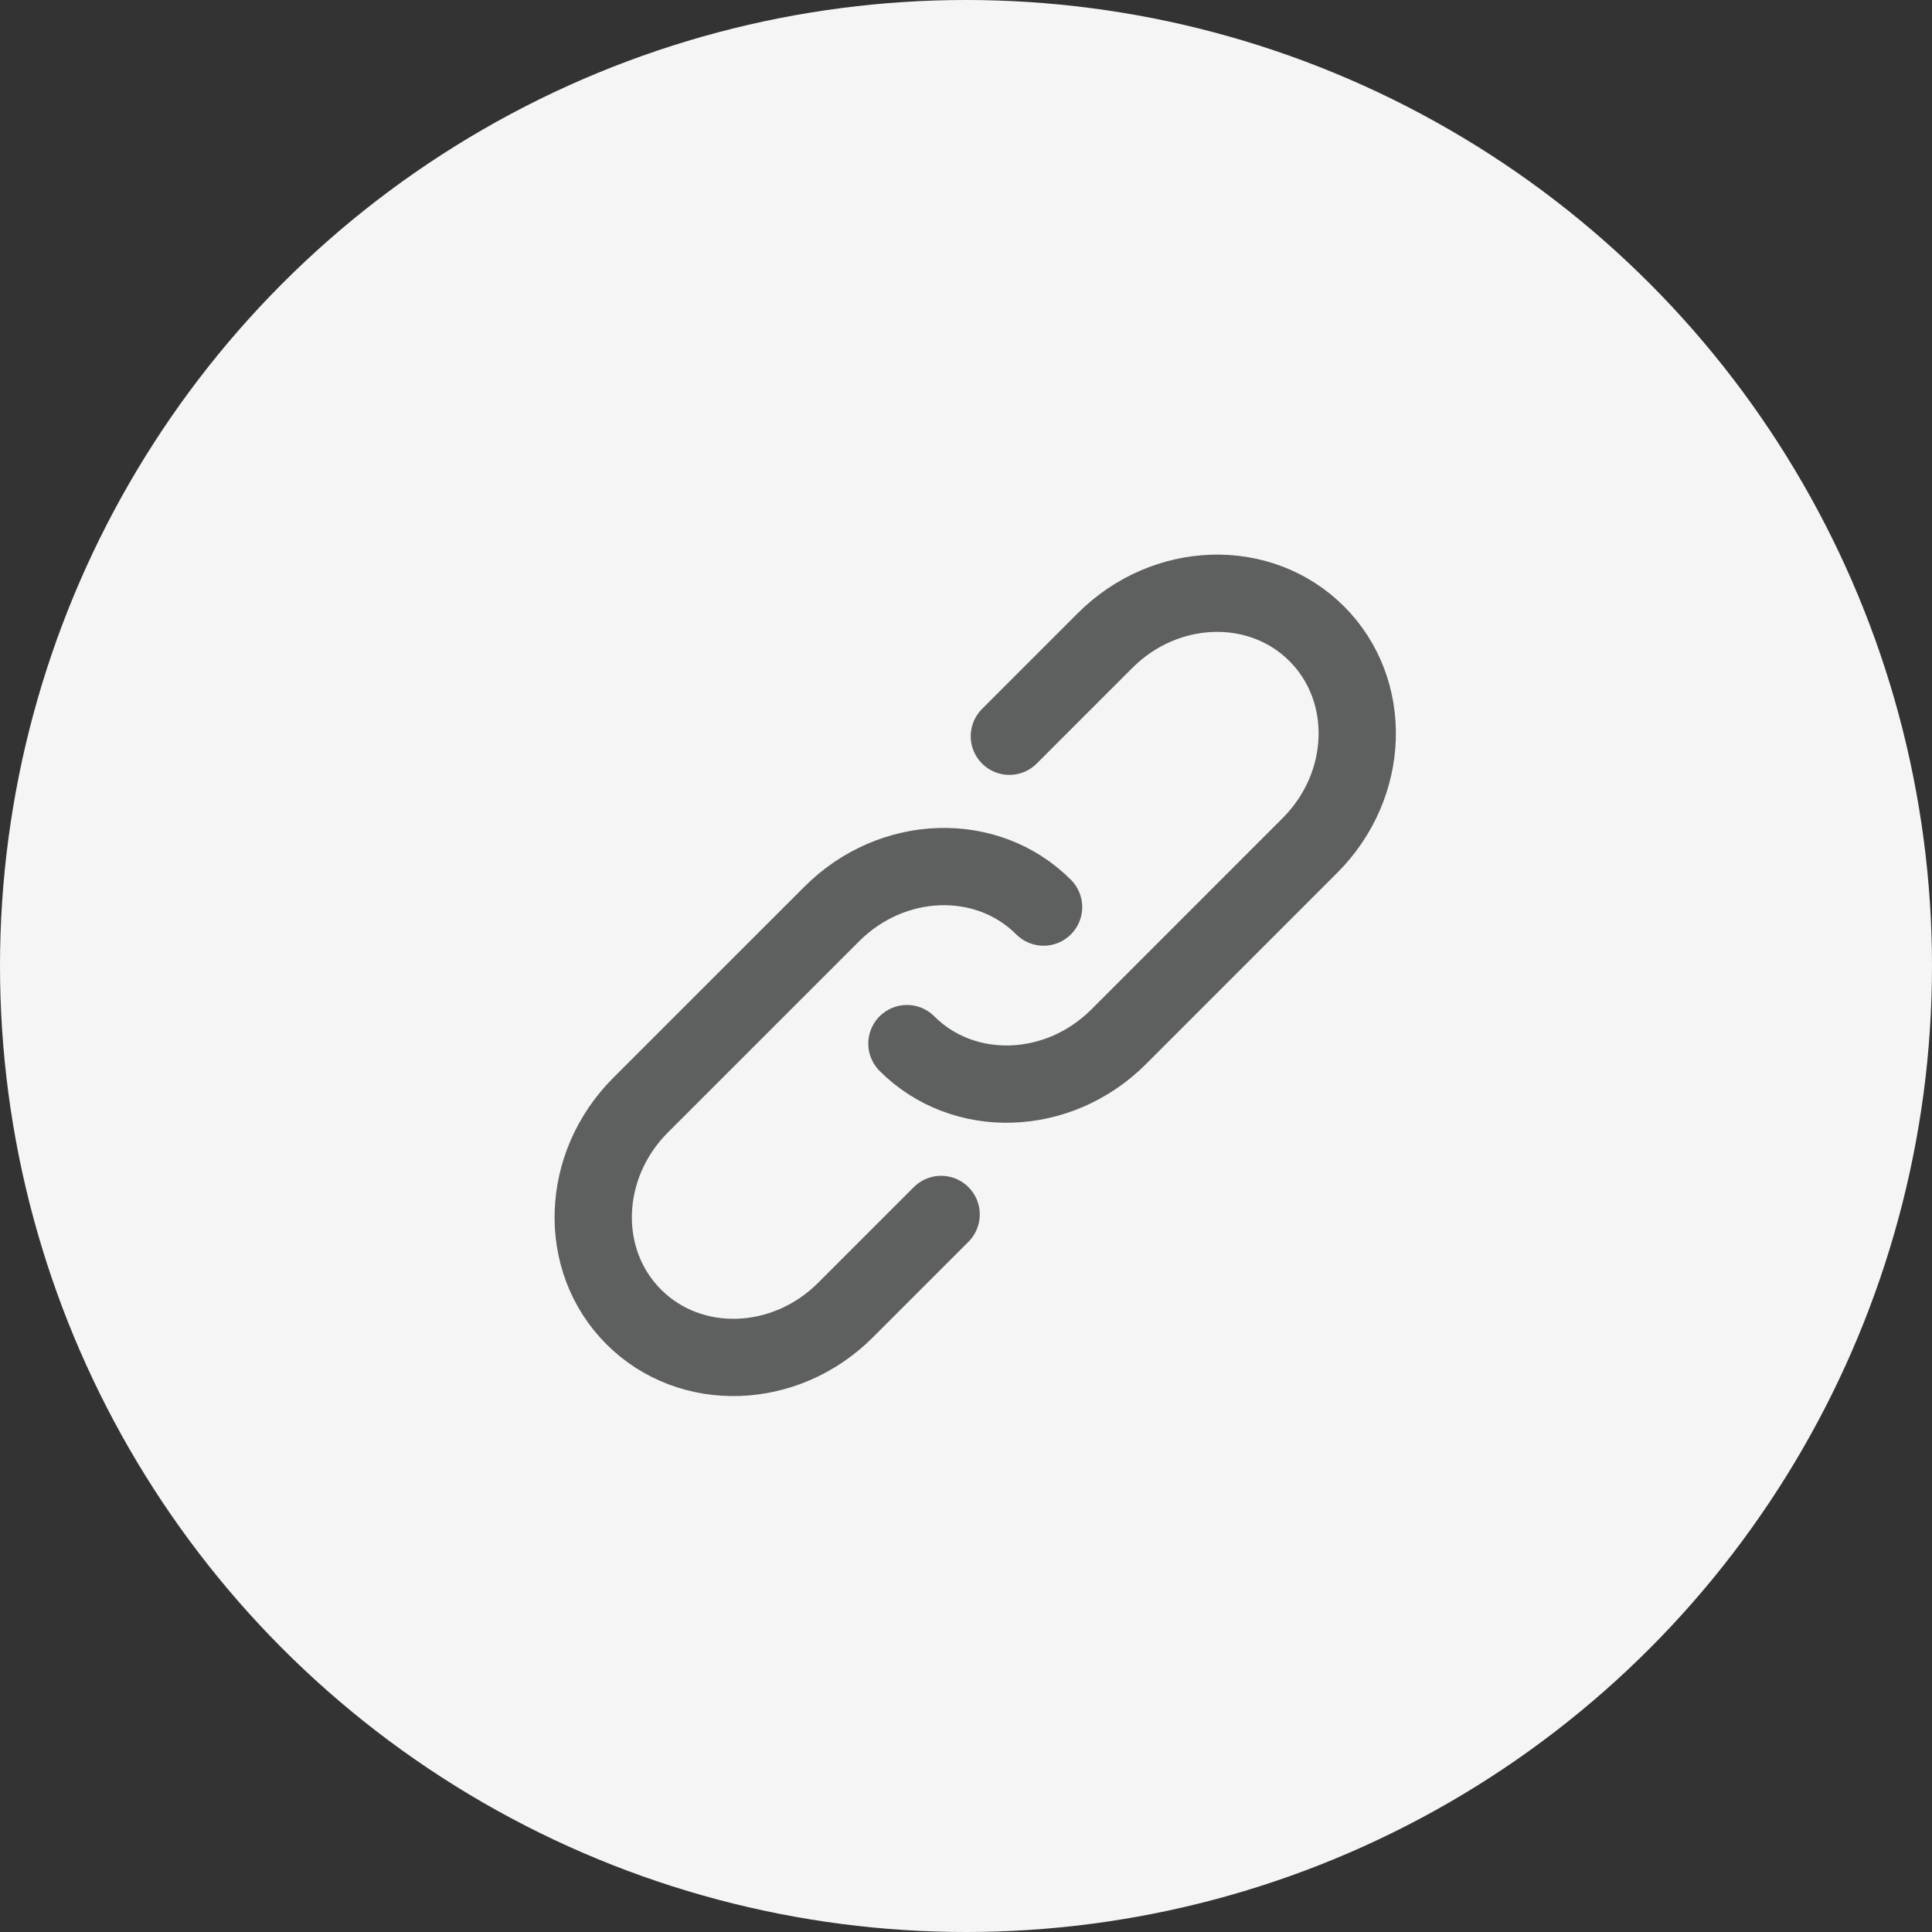 <svg width="40" height="40" viewBox="0 0 40 40" fill="none" xmlns="http://www.w3.org/2000/svg">
<rect x="0" y="0" width="40" height="40" fill="#333333" stroke="none"/>
<circle cx="20" cy="20" r="20" fill="#F5F5F5"/>
<path d="M18.777 21.607C19.948 22.778 21.911 22.715 23.161 21.465L27.12 17.505C28.37 16.256 28.433 14.293 27.262 13.121C26.09 11.95 24.128 12.013 22.878 13.263L20.898 15.243" stroke="#5E5F5F" stroke-width="1.6" stroke-linecap="round"/>
<path d="M21.606 18.78C20.435 17.608 18.472 17.672 17.222 18.922L13.262 22.881C12.013 24.131 11.949 26.094 13.121 27.265C14.292 28.437 16.255 28.374 17.505 27.124L19.485 25.144" stroke="#5E5F5F" stroke-width="1.6" stroke-linecap="round"/>
</svg>
